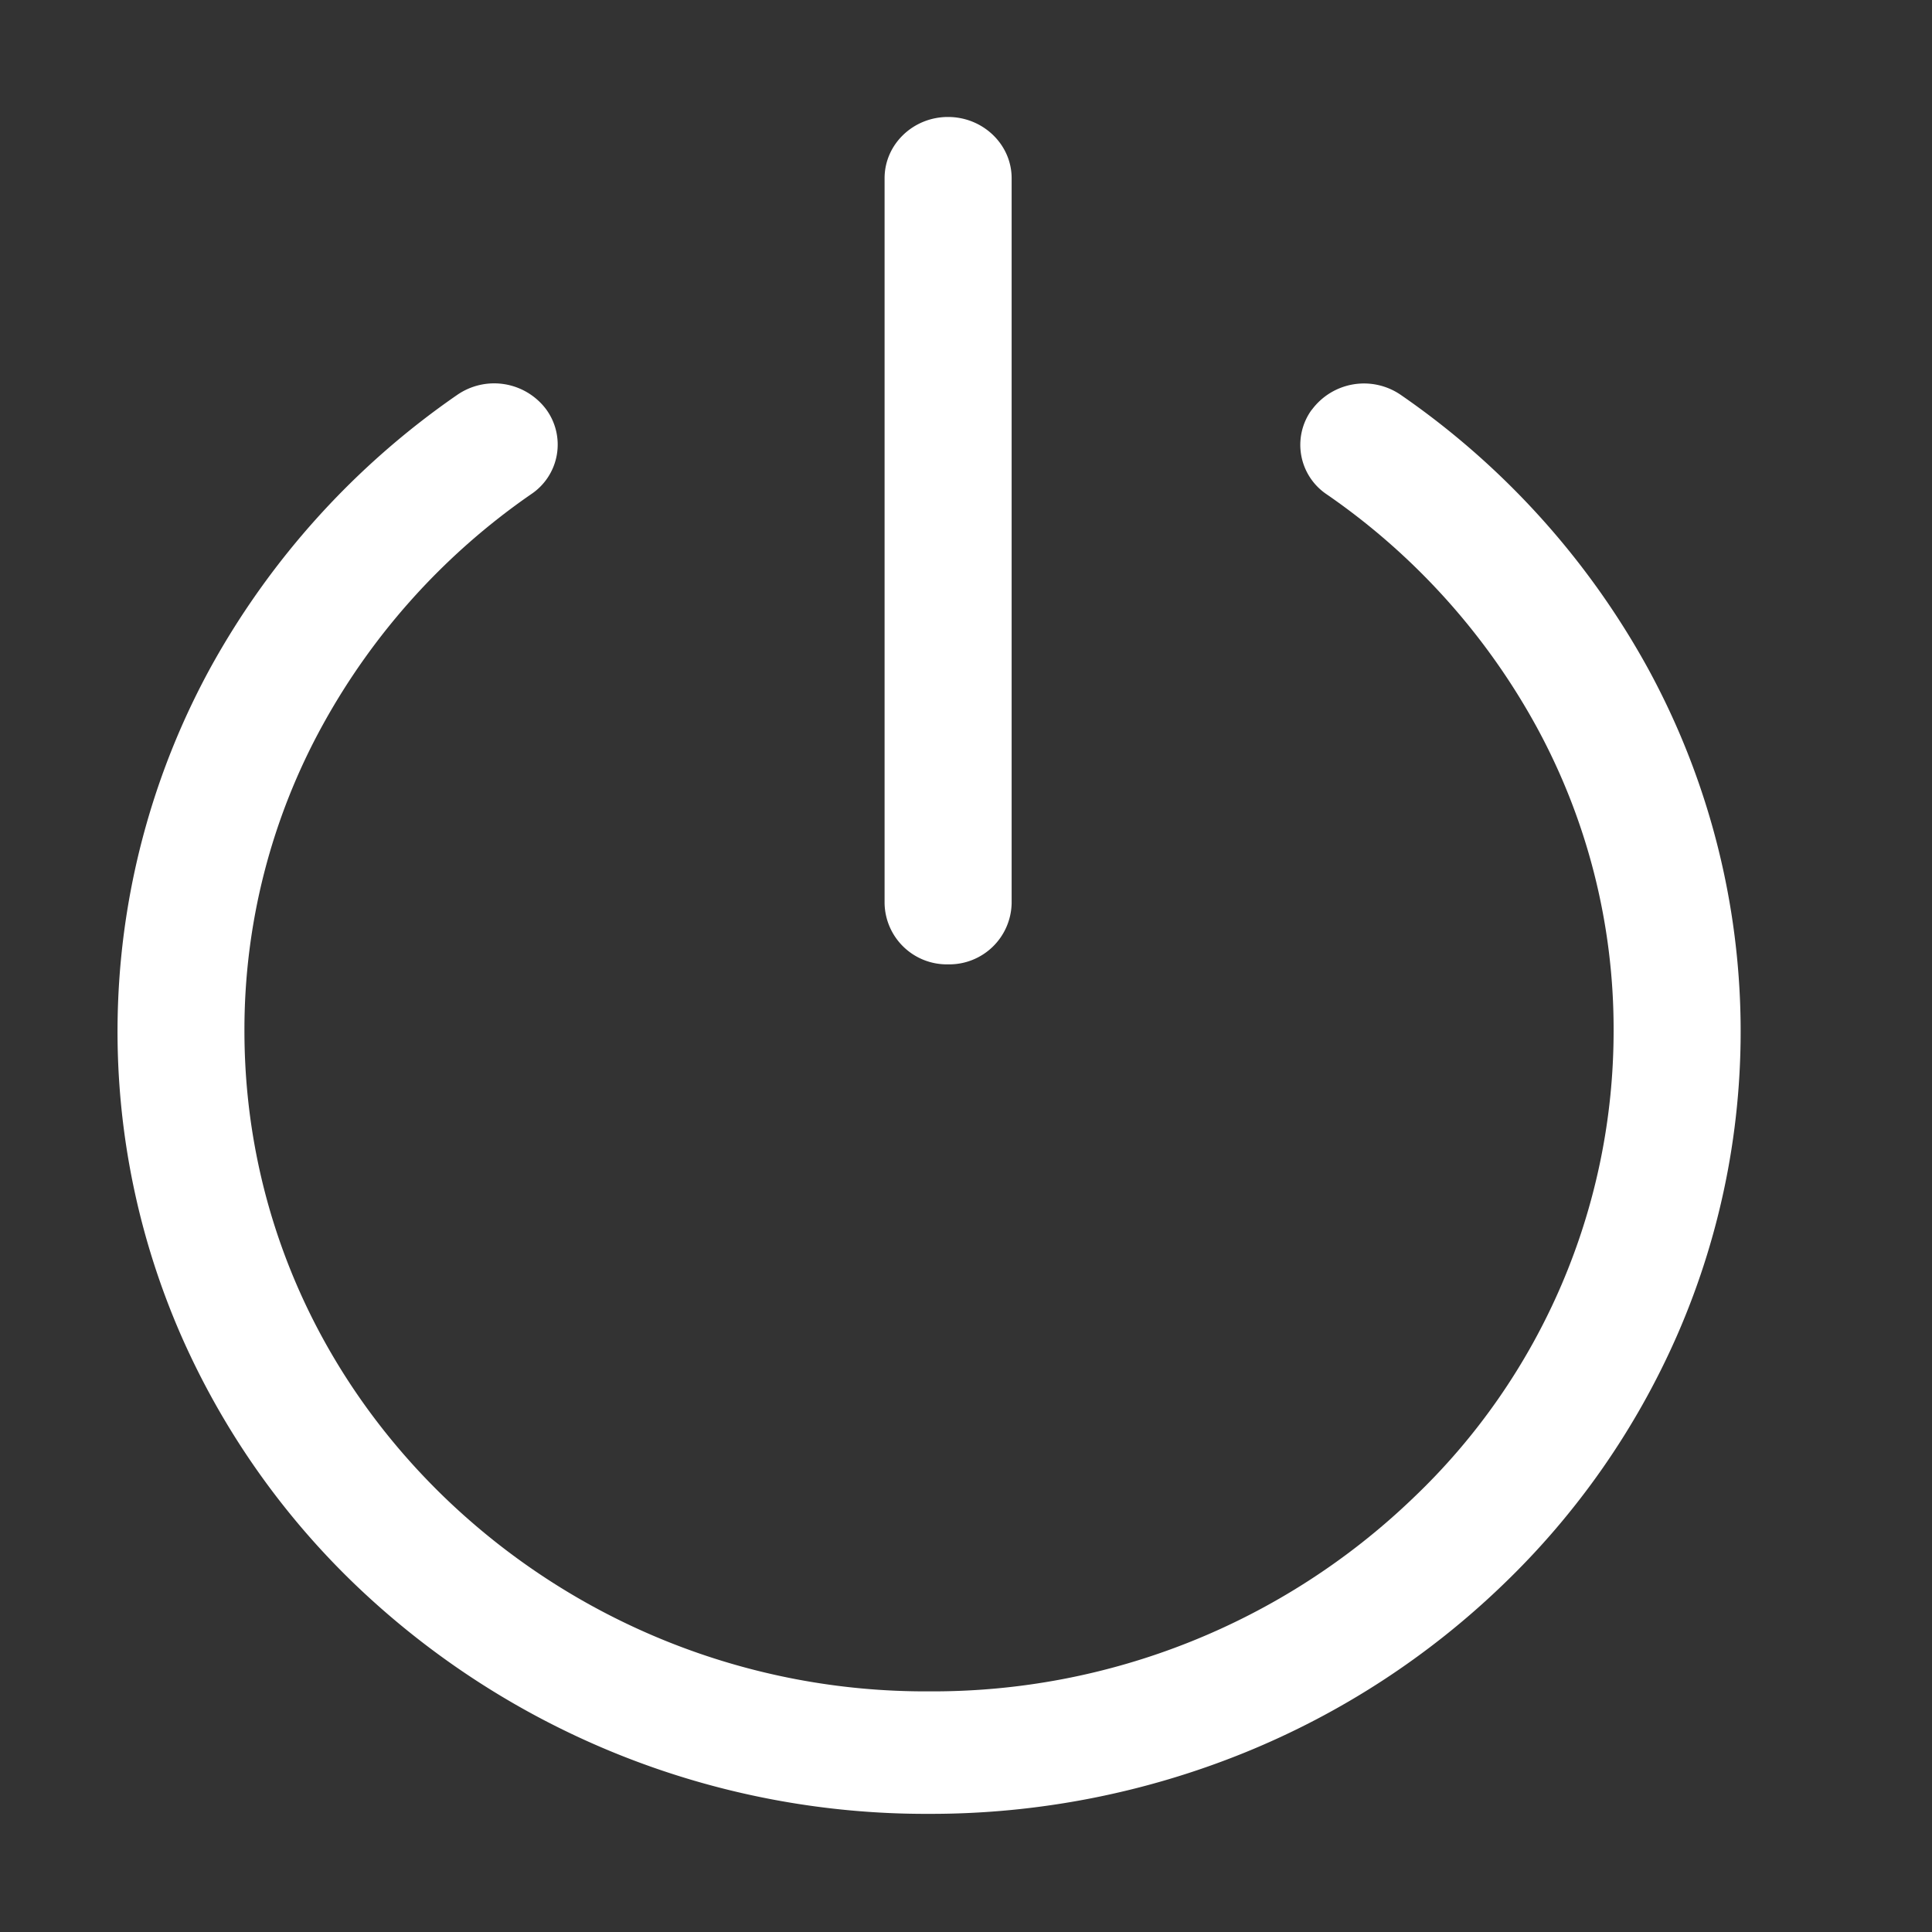 <?xml version="1.0" standalone="no"?><!DOCTYPE svg PUBLIC "-//W3C//DTD SVG 1.1//EN" "http://www.w3.org/Graphics/SVG/1.1/DTD/svg11.dtd"><svg t="1583645951766" class="icon" viewBox="0 0 1024 1024" version="1.1" xmlns="http://www.w3.org/2000/svg" p-id="2814" width="80" height="80" xmlns:xlink="http://www.w3.org/1999/xlink"><rect x="0" y="0" width="1024" height="1024" fill="#333333" stroke="none"/><defs><style type="text/css"></style></defs><path d="M502.462 511.128a32.996 32.996 0 0 1-33.614-32.265V94.434C468.848 76.559 483.913 62 502.462 62c18.606 0 33.727 14.615 33.727 32.434v384.261a33.052 33.052 0 0 1-33.671 32.434zM492.344 961.381a437.155 437.155 0 0 1-304.103-121.529A413.49 413.49 0 0 1 96.055 707.98a402.023 402.023 0 0 1 15.458-354.019A424.677 424.677 0 0 1 242.373 209.274a34.458 34.458 0 0 1 46.993 7.532 31.591 31.591 0 0 1-7.87 45.138 358.965 358.965 0 0 0-110.399 122.203 334.738 334.738 0 0 0-41.54 162.226c0 93.536 37.774 181.45 106.352 247.555a367.172 367.172 0 0 0 256.548 102.529 367.397 367.397 0 0 0 256.548-102.473 341.54 341.54 0 0 0 106.239-247.611 334.457 334.457 0 0 0-41.428-162.226 358.628 358.628 0 0 0-110.568-122.091 31.591 31.591 0 0 1-8.263-44.519l0.562-0.675a34.401 34.401 0 0 1 46.936-7.532 424.114 424.114 0 0 1 130.804 144.632 401.63 401.63 0 0 1 15.514 354.019 412.928 412.928 0 0 1-92.187 131.928 430.579 430.579 0 0 1-136.706 88.926A442.496 442.496 0 0 1 492.344 961.381z" p-id="2815" fill="#ffffff"></path></svg>